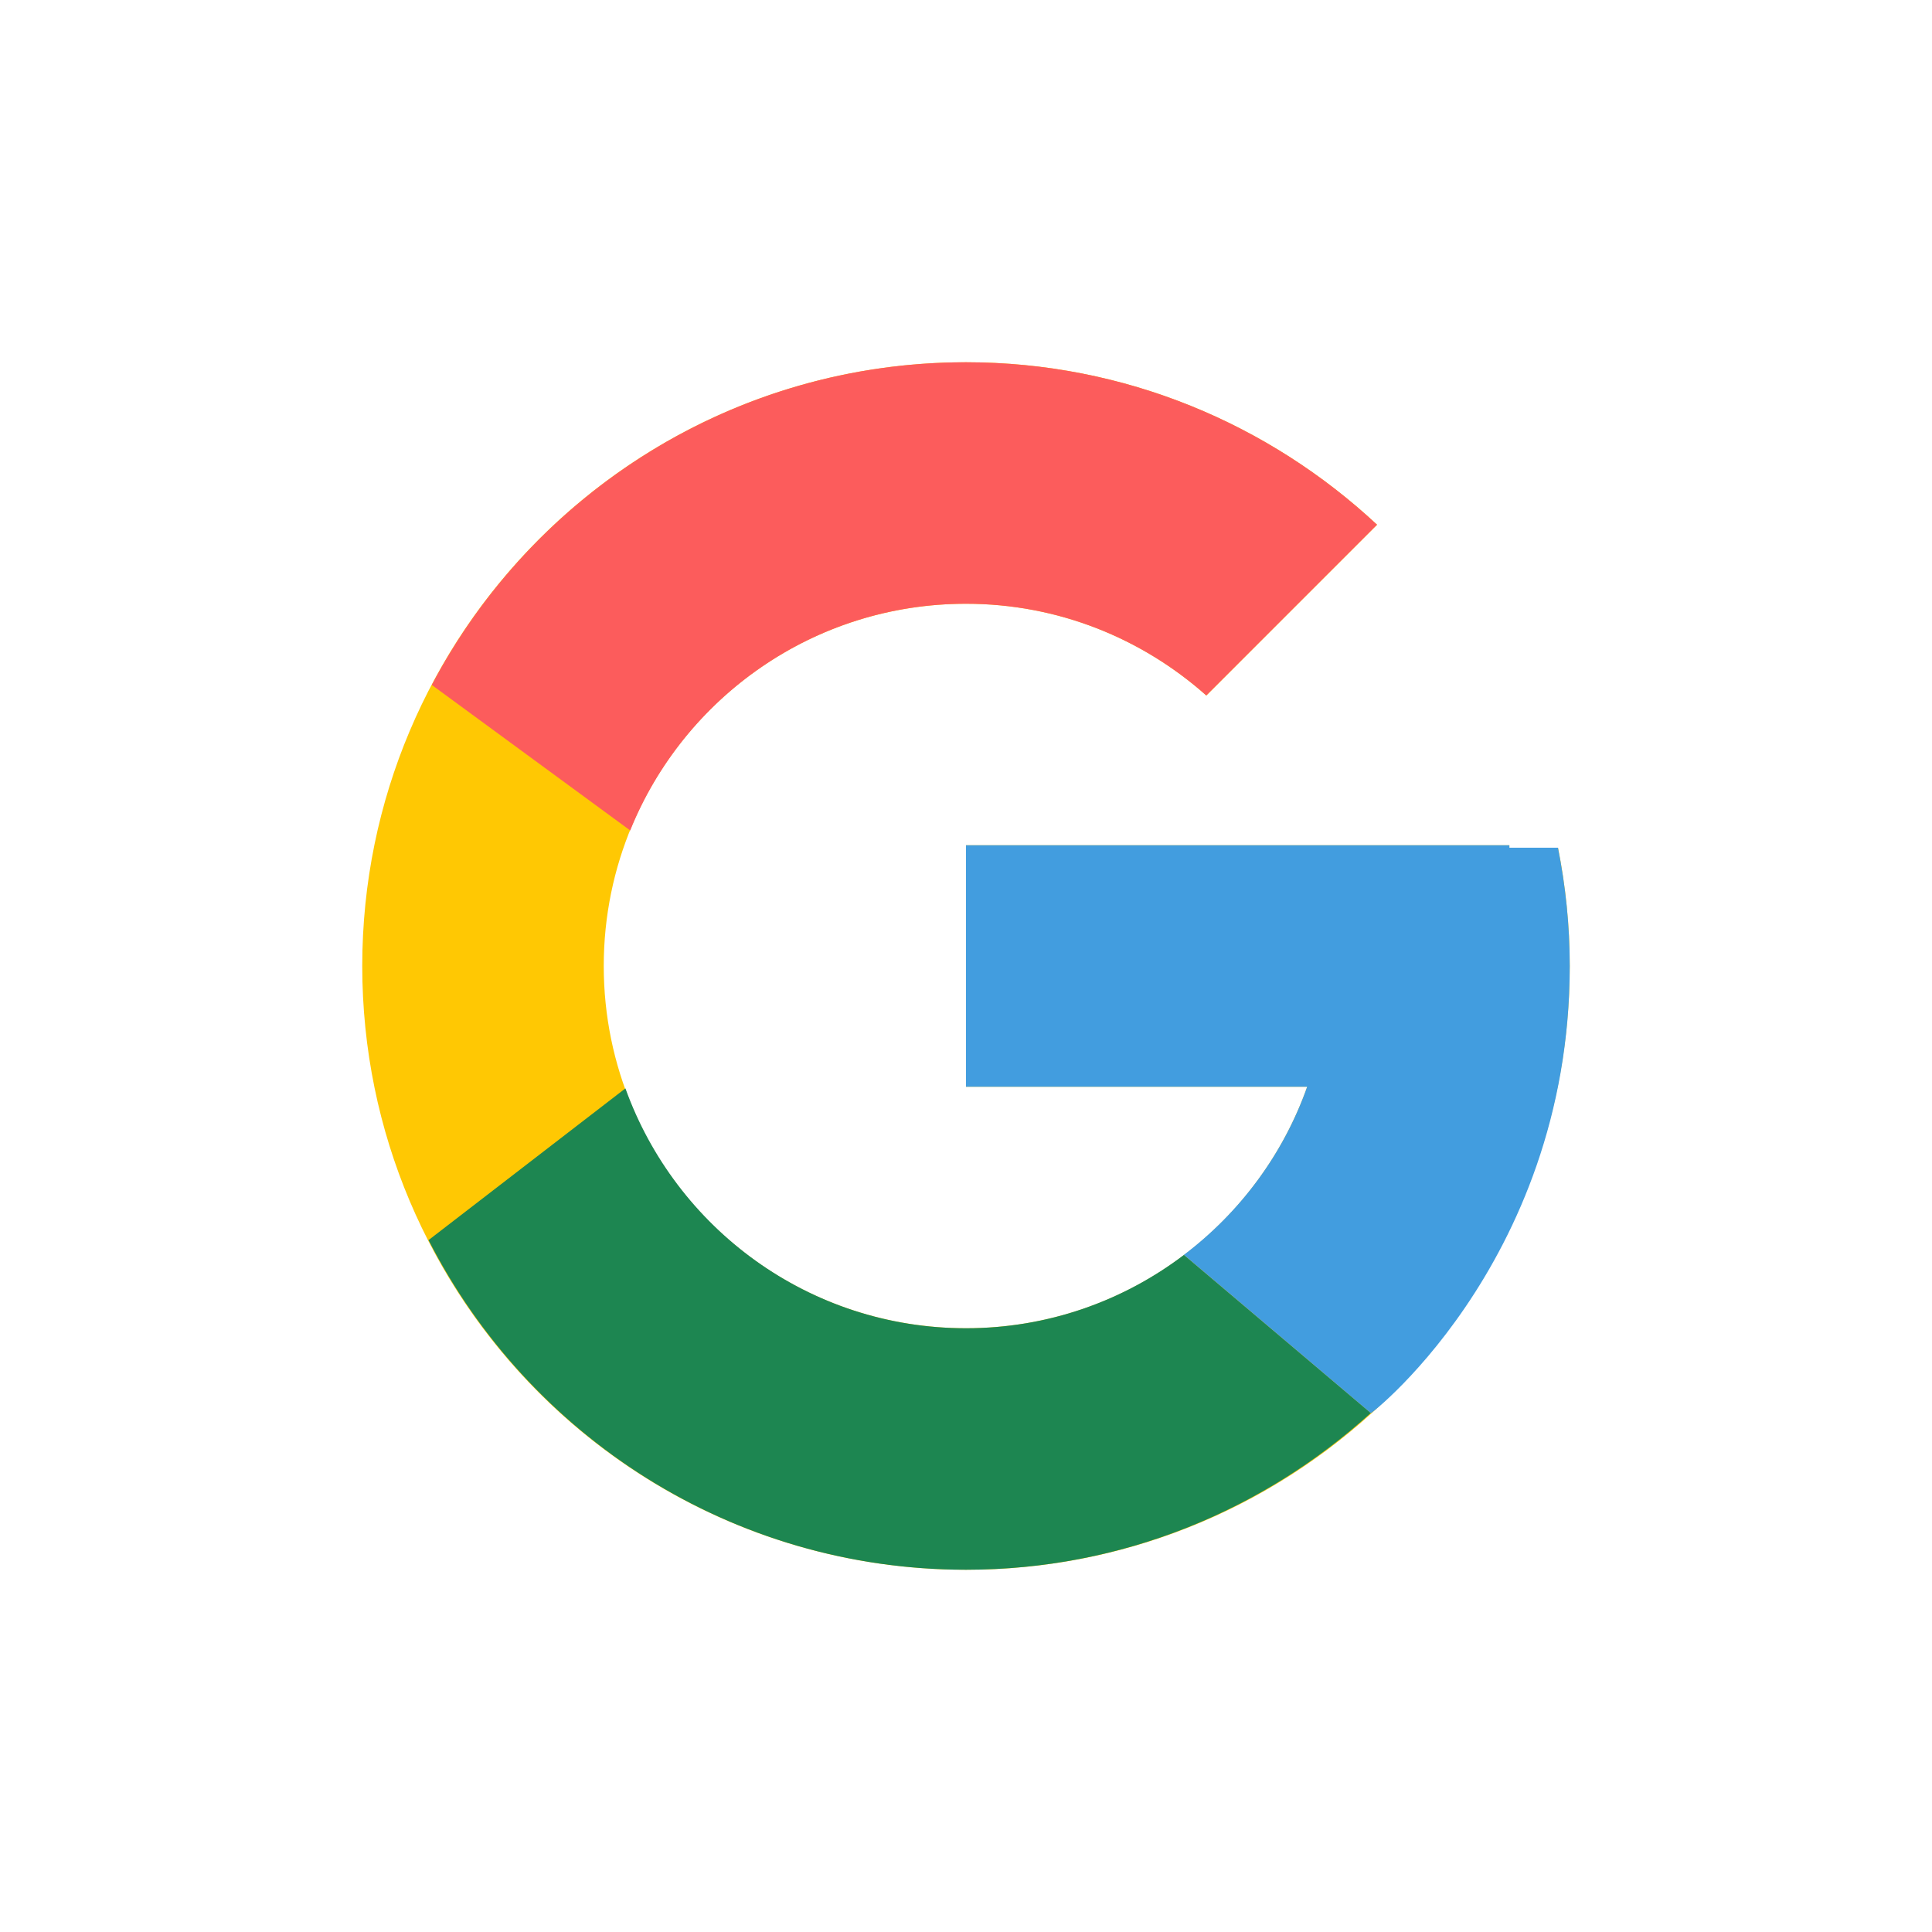 <svg width="32" height="32" viewBox="0 0 32 32" fill="none" xmlns="http://www.w3.org/2000/svg">
<path d="M25.806 14.042H25V14H16V18H21.652C20.827 20.329 18.612 22 16 22C12.687 22 10 19.314 10 16C10 12.687 12.687 10 16 10C17.53 10 18.921 10.577 19.981 11.52L22.809 8.691C21.023 7.027 18.634 6 16 6C10.478 6 6 10.478 6 16C6 21.523 10.478 26 16 26C21.523 26 26 21.523 26 16C26 15.33 25.931 14.675 25.806 14.042Z" fill="#FFC803"/>
<path d="M7.152 11.345L10.438 13.755C11.327 11.554 13.48 10 15.999 10C17.529 10 18.92 10.577 19.98 11.519L22.808 8.691C21.022 7.026 18.633 6 15.999 6C12.158 6 8.827 8.168 7.152 11.345Z" fill="#FC5C5C"/>
<path d="M16 26C18.583 26 20.93 25.012 22.705 23.404L19.61 20.785C18.606 21.546 17.358 22 16 22C13.399 22 11.191 20.342 10.359 18.027L7.098 20.54C8.753 23.778 12.114 26 16 26Z" fill="#1D8651"/>
<path d="M25.805 14.041H25V14H16V18H21.651C21.256 19.119 20.536 20.083 19.608 20.785C19.608 20.785 19.609 20.785 19.61 20.785L22.704 23.404C22.485 23.602 26 21 26 16C26 15.329 25.931 14.675 25.805 14.041Z" fill="#429DDF"/>
</svg>
